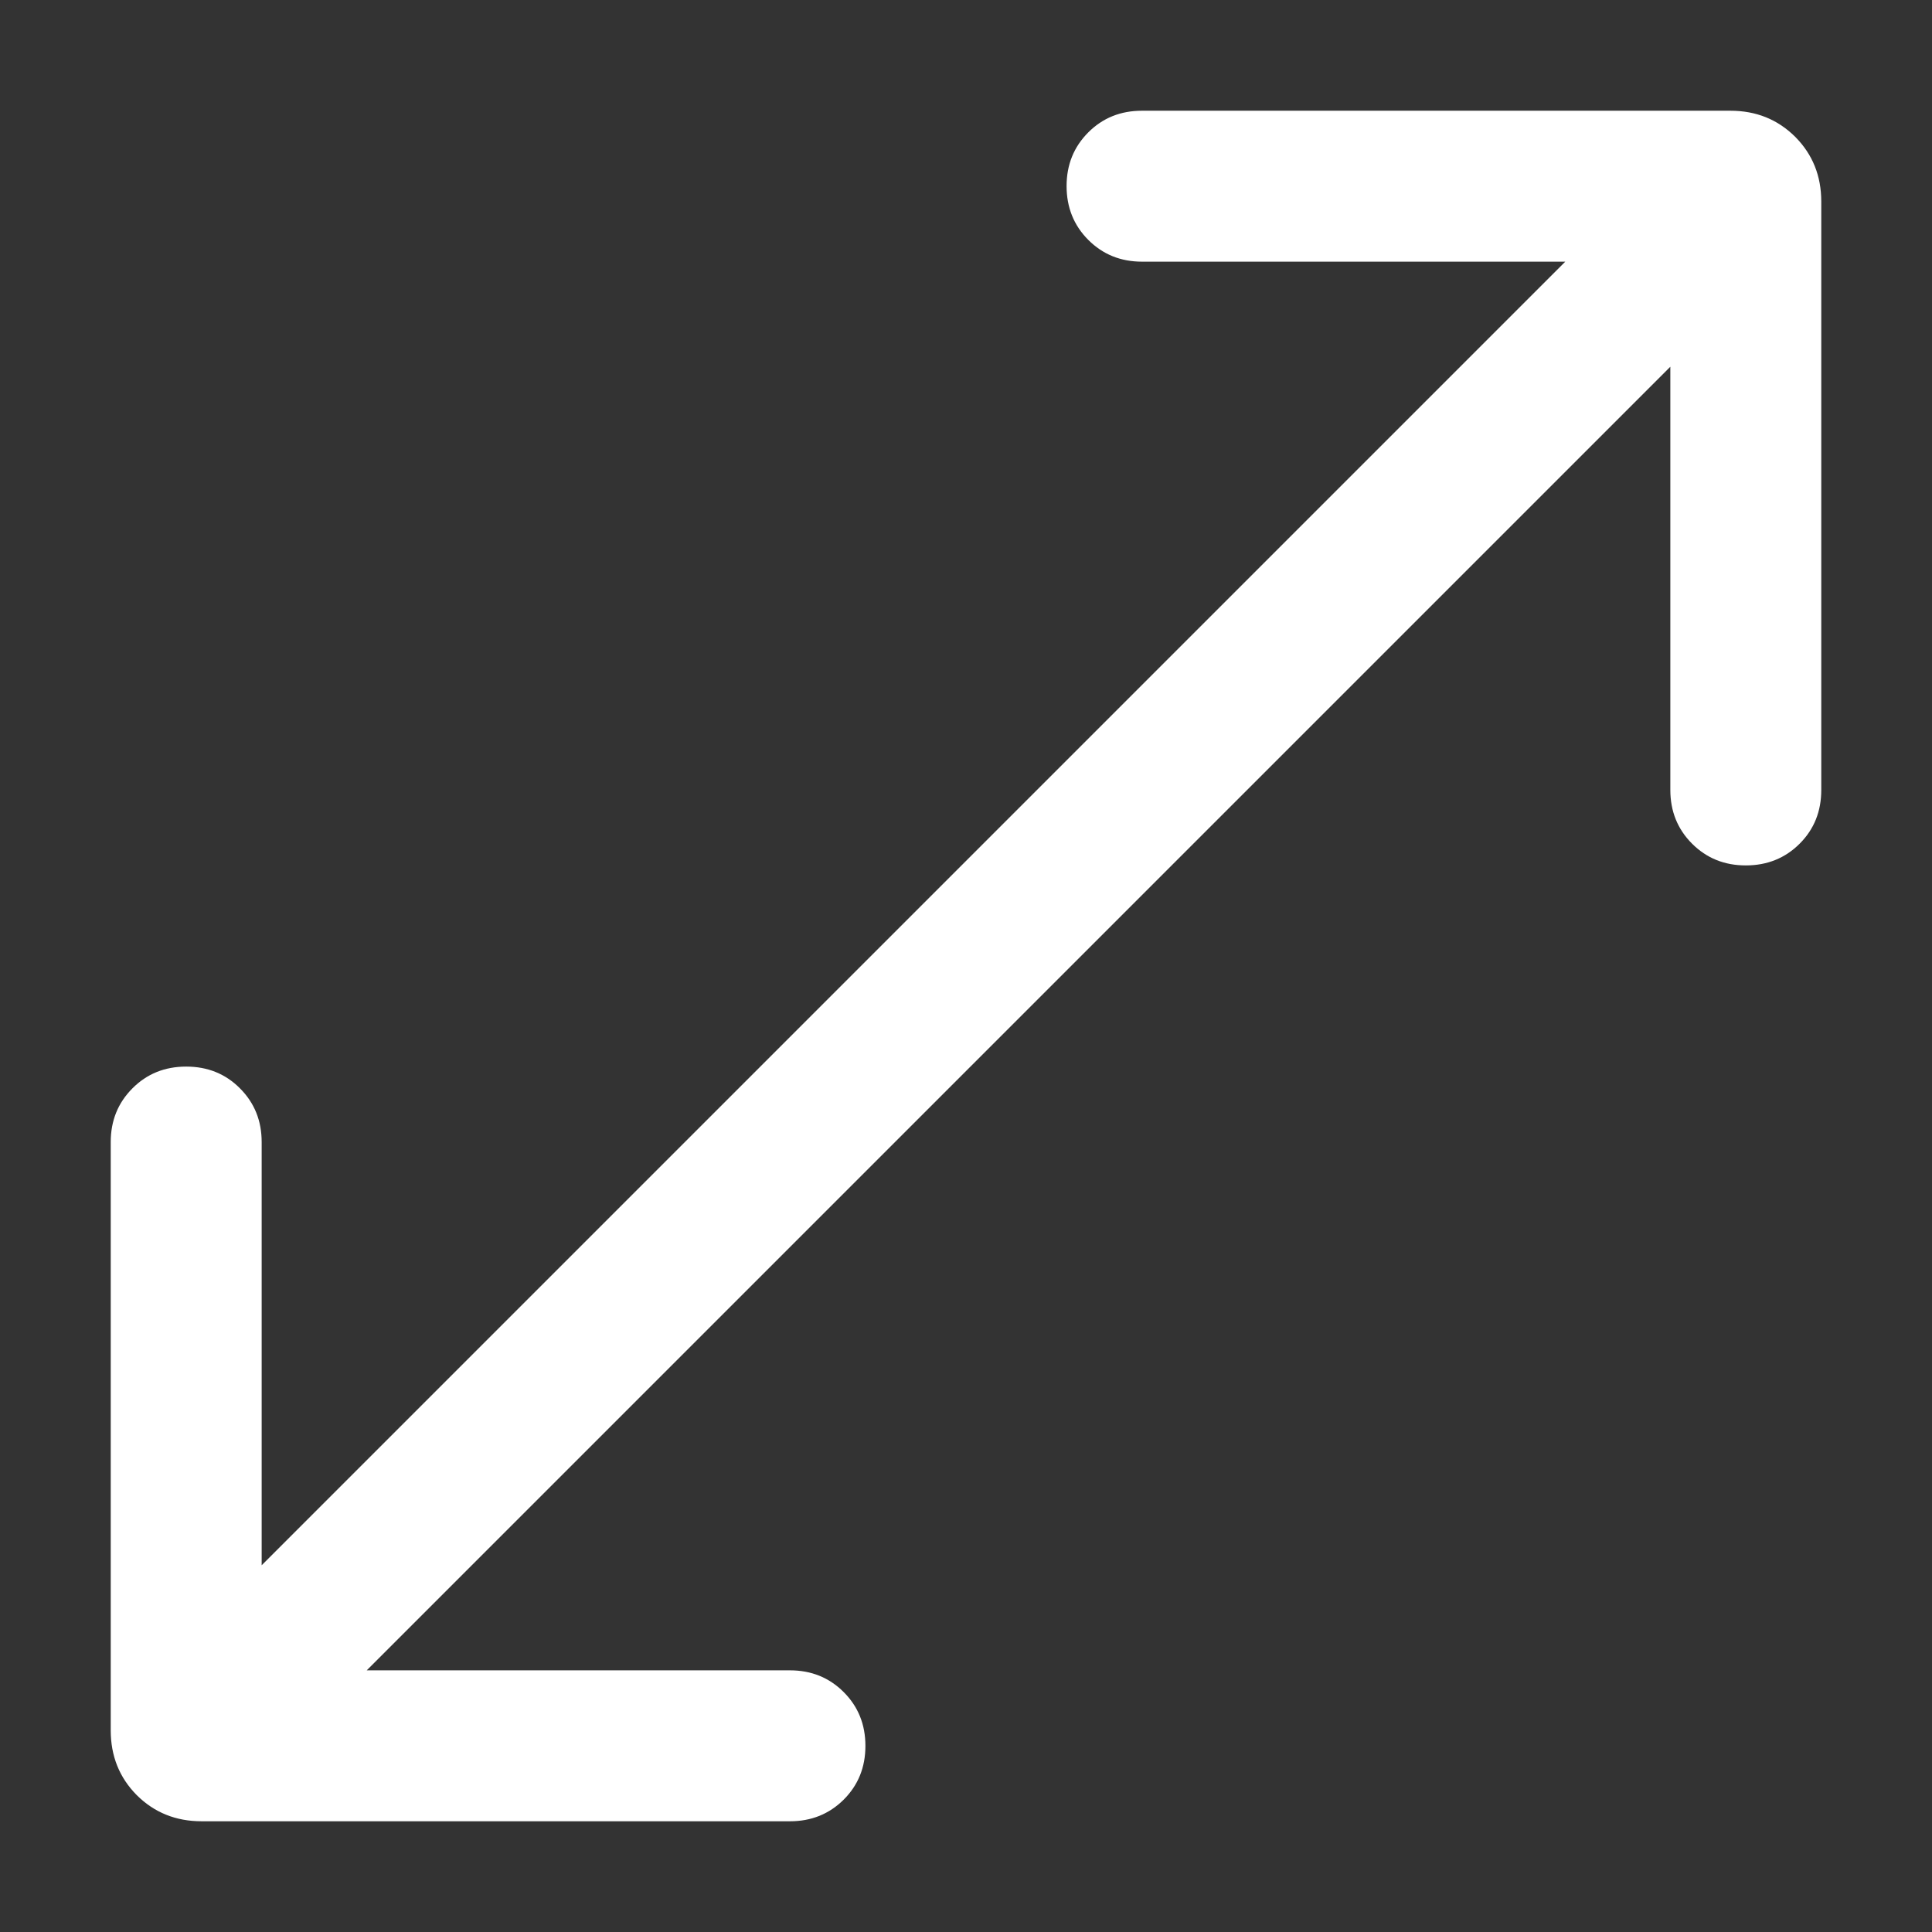 <svg width="16" height="16" viewBox="0 0 16 16" fill="none" xmlns="http://www.w3.org/2000/svg">
<rect x="0" y="0" width="16" height="16" fill="#333333" stroke="none"/>
<path d="M1.67 15.083C1.457 15.083 1.278 15.011 1.133 14.867C0.989 14.722 0.917 14.543 0.917 14.33V9.458C0.917 9.281 0.977 9.133 1.097 9.013C1.216 8.893 1.365 8.833 1.542 8.833C1.719 8.833 1.868 8.893 1.987 9.013C2.107 9.133 2.167 9.281 2.167 9.458V12.963L12.963 2.167H9.458C9.281 2.167 9.133 2.107 9.013 1.987C8.893 1.867 8.833 1.718 8.833 1.541C8.833 1.364 8.893 1.216 9.013 1.096C9.133 0.976 9.281 0.917 9.458 0.917H14.33C14.544 0.917 14.722 0.989 14.867 1.133C15.011 1.278 15.083 1.456 15.083 1.67V6.542C15.083 6.719 15.024 6.867 14.904 6.987C14.784 7.107 14.635 7.167 14.458 7.167C14.281 7.167 14.133 7.107 14.013 6.987C13.893 6.867 13.833 6.719 13.833 6.542V3.037L3.037 13.833H6.542C6.719 13.833 6.867 13.893 6.987 14.013C7.107 14.133 7.167 14.281 7.167 14.459C7.167 14.636 7.107 14.784 6.987 14.904C6.867 15.023 6.719 15.083 6.542 15.083H1.67Z" fill="white"/>
</svg>

